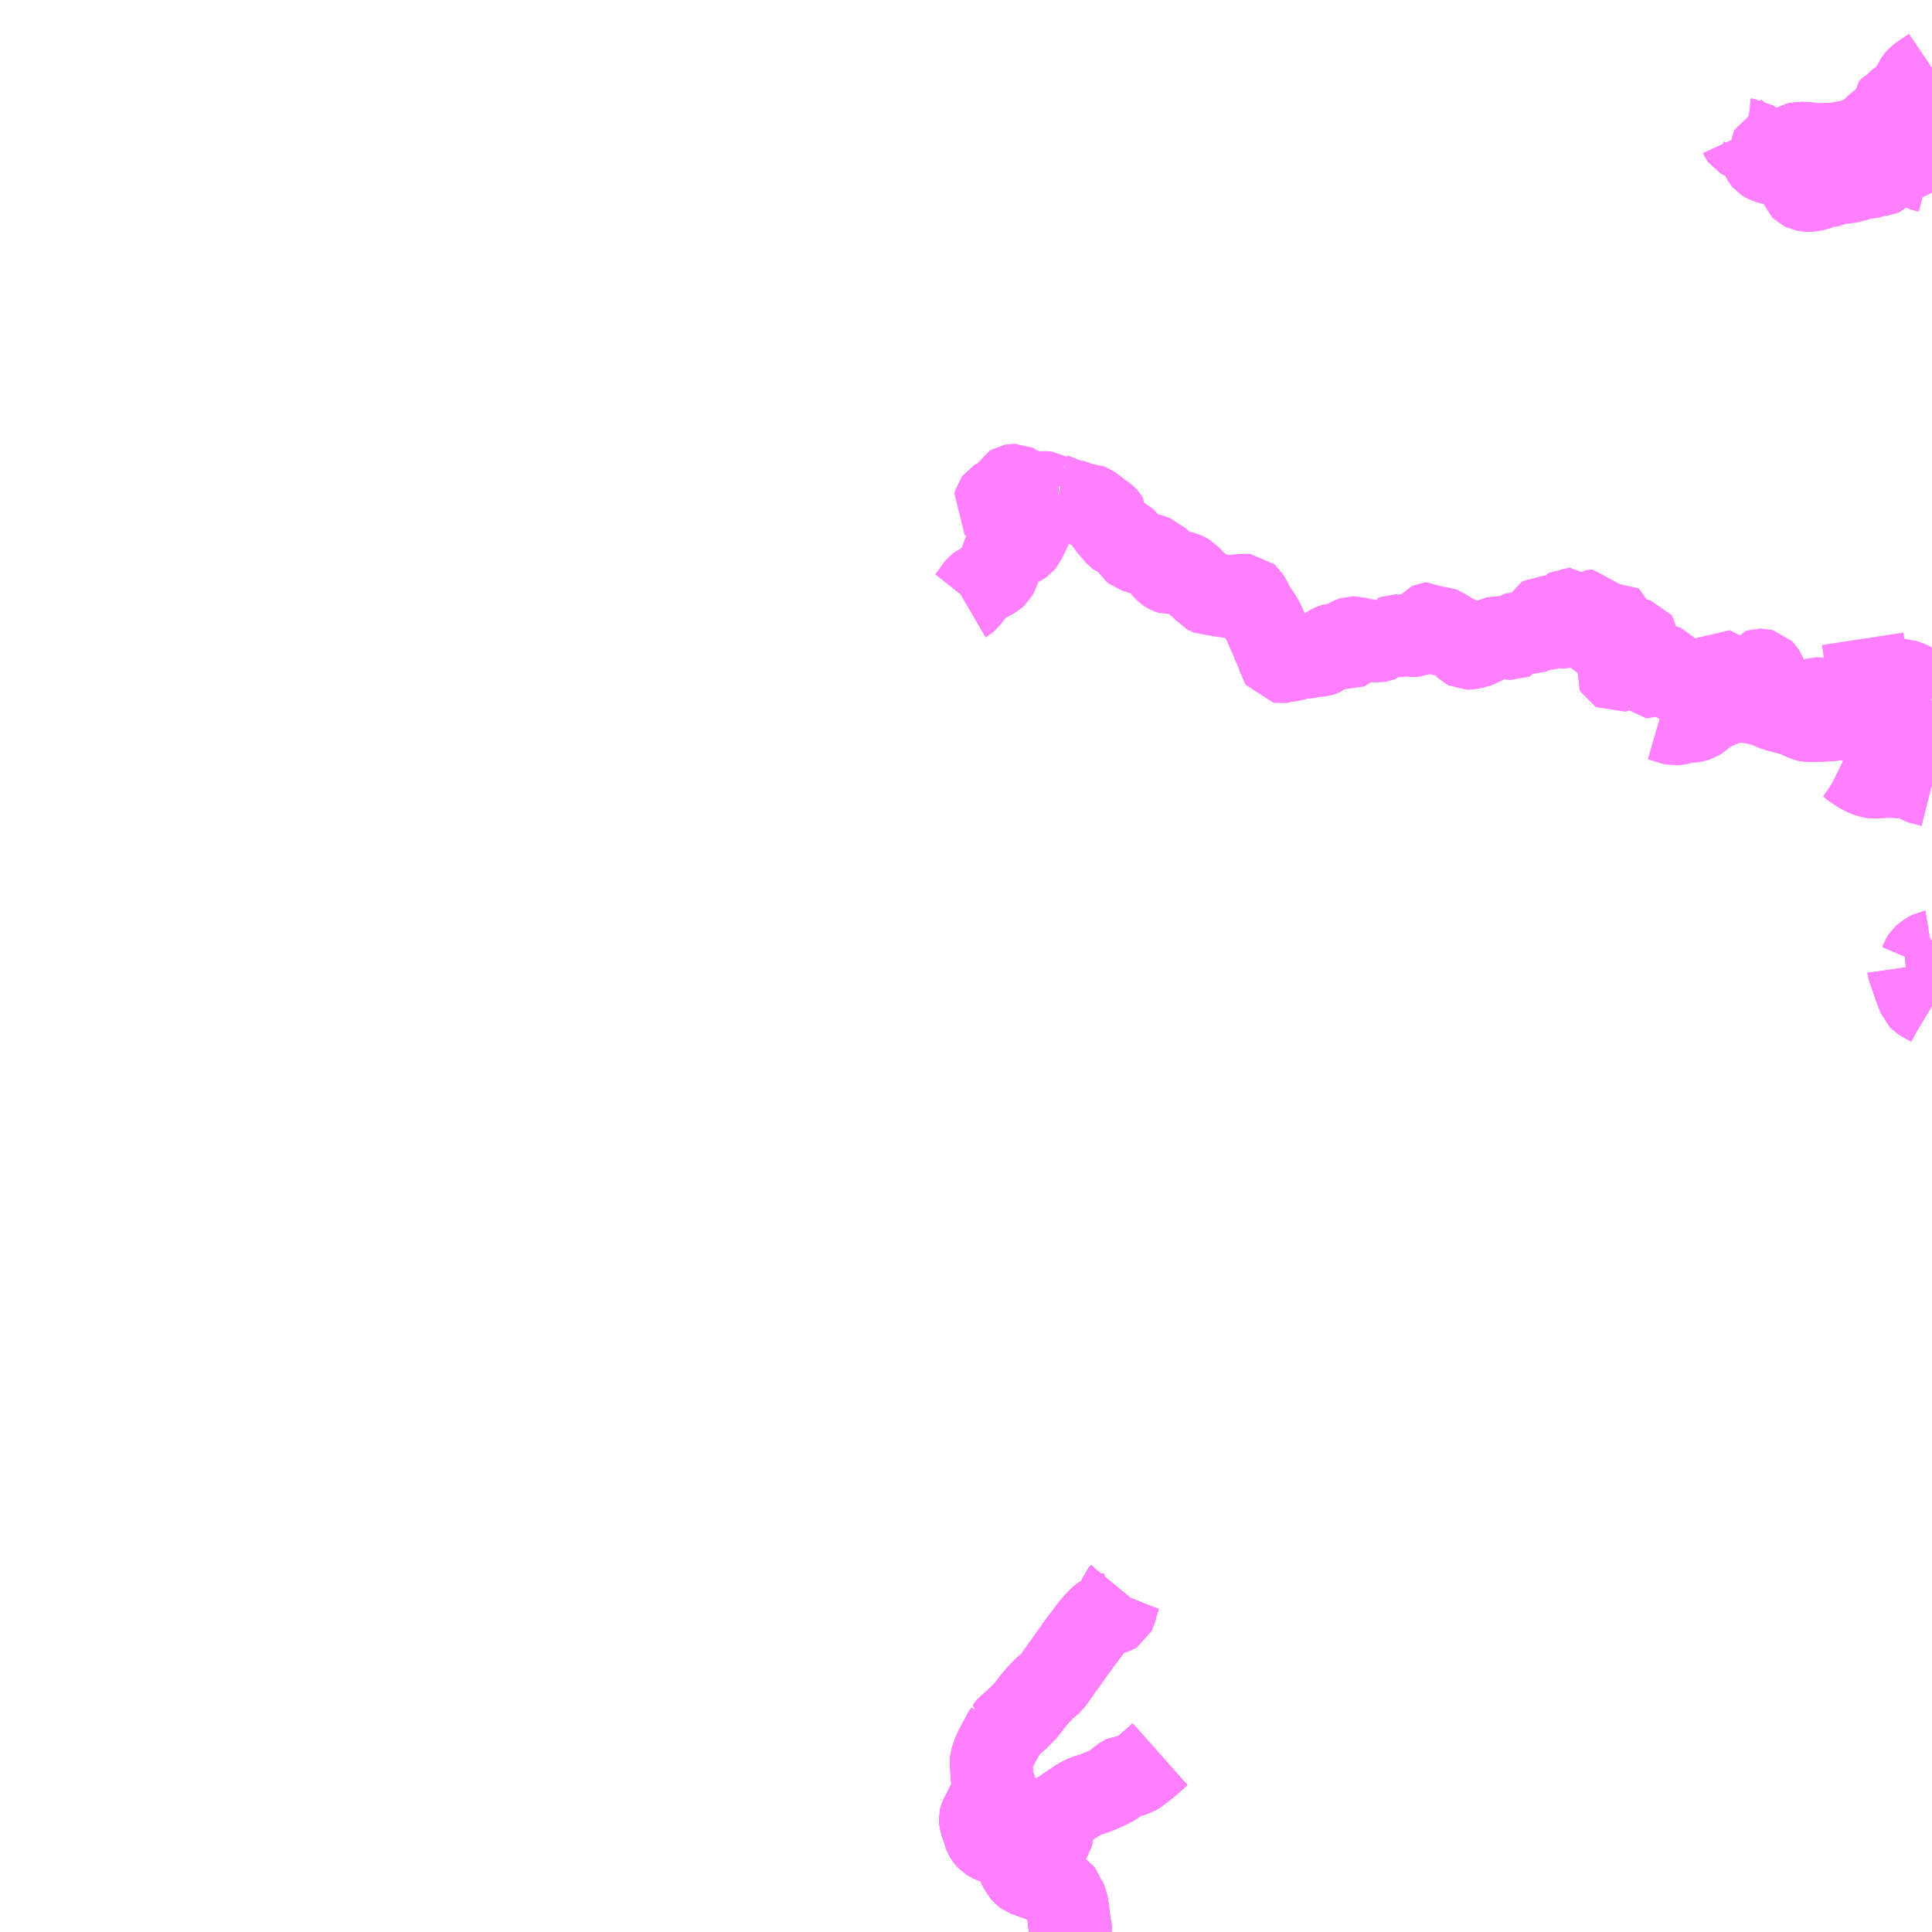 <?xml version="1.0" encoding="UTF-8"?>
<svg  xmlns="http://www.w3.org/2000/svg" xmlns:xlink="http://www.w3.org/1999/xlink" xmlns:go="http://purl.org/svgmap/profile" property="N07_001,N07_002,N07_003,N07_004,N07_005,N07_006,N07_007" viewBox="13798.828 -3691.406 17.578 17.578" go:dataArea="13798.828125 -3691.40625 17.578125 17.578125" >
<globalCoordinateSystem srsName="http://purl.org/crs/84" transform="matrix(100.0,0.0,0.0,-100.0,0.0,0.0)" />
<defs>
 <g id="p0" >
  <circle cx="0.0" cy="0.0" r="3" stroke="green" stroke-width="0.75" vector-effect="non-scaling-stroke" />
 </g>
</defs>
<g fill="none" fill-rule="evenodd" stroke="#FF00FF" stroke-width="0.75" opacity="0.5" vector-effect="non-scaling-stroke" stroke-linejoin="bevel" >
<path content="1,川中島バス（株）,バードライン戸隠線_71_01_on,7.5,7.5,7.5," xlink:title="1" d="M13808.57,-3673.828L13808.571,-3673.833L13808.565,-3673.87L13808.555,-3673.927L13808.551,-3673.972L13808.551,-3673.974L13808.543,-3674.026L13808.536,-3674.075L13808.531,-3674.105L13808.527,-3674.113L13808.519,-3674.12L13808.513,-3674.124L13808.503,-3674.127L13808.493,-3674.132L13808.483,-3674.137L13808.479,-3674.141L13808.479,-3674.146L13808.485,-3674.162L13808.491,-3674.174L13808.492,-3674.179L13808.491,-3674.182L13808.49,-3674.185L13808.487,-3674.189L13808.444,-3674.219L13808.388,-3674.256L13808.36,-3674.273L13808.285,-3674.301L13808.182,-3674.338L13808.174,-3674.341"/>
<path content="1,川中島バス（株）,バードライン戸隠線_71_01_on,7.5,7.5,7.5," xlink:title="1" d="M13808.174,-3674.341L13808.155,-3674.348L13808.144,-3674.356L13808.132,-3674.37L13808.109,-3674.407L13808.092,-3674.44L13808.084,-3674.465L13808.084,-3674.47L13808.072,-3674.522L13808.064,-3674.551L13808.057,-3674.567L13808.045,-3674.587L13808.022,-3674.612L13808.01,-3674.621L13807.996,-3674.628L13807.98,-3674.631L13807.935,-3674.634L13807.896,-3674.638L13807.879,-3674.642L13807.854,-3674.65L13807.838,-3674.658L13807.818,-3674.671L13807.805,-3674.685L13807.801,-3674.69L13807.795,-3674.7L13807.79,-3674.709L13807.786,-3674.72L13807.778,-3674.754L13807.774,-3674.766L13807.771,-3674.778L13807.758,-3674.807L13807.746,-3674.84L13807.745,-3674.854L13807.748,-3674.867L13807.754,-3674.88L13807.775,-3674.918L13807.805,-3674.98L13807.809,-3674.987L13807.814,-3674.993L13807.821,-3675L13807.828,-3675.006L13807.833,-3675.011L13807.845,-3675.026L13807.862,-3675.053L13807.877,-3675.077L13807.88,-3675.082L13807.887,-3675.098L13807.889,-3675.116L13807.887,-3675.125L13807.877,-3675.149L13807.861,-3675.181L13807.859,-3675.189L13807.854,-3675.245L13807.849,-3675.307L13807.846,-3675.38L13807.848,-3675.395L13807.854,-3675.415L13807.86,-3675.431L13807.871,-3675.462L13807.885,-3675.492L13807.895,-3675.511L13807.904,-3675.53L13807.926,-3675.569L13807.95,-3675.613L13807.963,-3675.638L13807.982,-3675.668L13807.98,-3675.668L13807.992,-3675.684L13808.001,-3675.694L13808.031,-3675.72L13808.096,-3675.778L13808.159,-3675.843L13808.177,-3675.865L13808.192,-3675.885L13808.227,-3675.93L13808.242,-3675.948L13808.253,-3675.961L13808.264,-3675.975L13808.273,-3675.985L13808.308,-3676.021L13808.321,-3676.034L13808.33,-3676.044L13808.376,-3676.083L13808.396,-3676.101L13808.422,-3676.135L13808.502,-3676.249L13808.51,-3676.258L13808.516,-3676.267L13808.524,-3676.278L13808.543,-3676.305L13808.568,-3676.341L13808.58,-3676.358L13808.611,-3676.402L13808.632,-3676.43L13808.67,-3676.483L13808.679,-3676.494L13808.695,-3676.515L13808.719,-3676.547L13808.727,-3676.557L13808.734,-3676.567L13808.751,-3676.589L13808.778,-3676.622L13808.809,-3676.656L13808.837,-3676.684L13808.851,-3676.696L13808.862,-3676.704L13808.879,-3676.711L13808.934,-3676.721L13808.956,-3676.726L13808.967,-3676.733L13808.973,-3676.745L13808.981,-3676.772L13808.988,-3676.8L13808.992,-3676.814L13809.011,-3676.874L13809.023,-3676.904L13809.042,-3676.927"/>
<path content="1,川中島バス（株）,バードライン戸隠線_71_01_on,7.5,7.5,7.5," xlink:title="1" d="M13809.382,-3675.445L13809.292,-3675.365L13809.273,-3675.349L13809.266,-3675.343L13809.22,-3675.307L13809.186,-3675.281L13809.176,-3675.274L13809.151,-3675.259L13809.131,-3675.253L13809.101,-3675.247L13809.06,-3675.244L13809.047,-3675.238L13809.032,-3675.228L13809.004,-3675.206L13808.983,-3675.186L13808.966,-3675.172L13808.952,-3675.164L13808.9,-3675.138L13808.87,-3675.124L13808.796,-3675.094L13808.766,-3675.082L13808.745,-3675.077L13808.733,-3675.073L13808.705,-3675.065L13808.693,-3675.059L13808.664,-3675.045L13808.632,-3675.026L13808.594,-3675L13808.553,-3674.973L13808.548,-3674.97L13808.522,-3674.951L13808.487,-3674.928L13808.456,-3674.909L13808.435,-3674.895L13808.421,-3674.885L13808.41,-3674.878L13808.4,-3674.867L13808.397,-3674.857L13808.397,-3674.846L13808.399,-3674.829L13808.404,-3674.8L13808.407,-3674.777L13808.407,-3674.753L13808.405,-3674.733L13808.397,-3674.707L13808.39,-3674.695L13808.379,-3674.676L13808.374,-3674.669L13808.36,-3674.655L13808.353,-3674.651L13808.323,-3674.64L13808.299,-3674.635L13808.253,-3674.623L13808.218,-3674.608L13808.196,-3674.596L13808.196,-3674.587L13808.198,-3674.579L13808.204,-3674.566L13808.217,-3674.528L13808.217,-3674.521L13808.216,-3674.513L13808.214,-3674.509L13808.211,-3674.503L13808.208,-3674.488L13808.2,-3674.445L13808.195,-3674.421L13808.186,-3674.392L13808.174,-3674.341"/>
<path content="1,川中島バス（株）,バードライン戸隠線_71_02_on,7.5,7.5,7.5," xlink:title="1" d="M13808.57,-3673.828L13808.571,-3673.833L13808.565,-3673.87L13808.555,-3673.927L13808.551,-3673.972L13808.551,-3673.974L13808.543,-3674.026L13808.536,-3674.075L13808.531,-3674.105L13808.527,-3674.113L13808.519,-3674.12L13808.513,-3674.124L13808.503,-3674.127L13808.493,-3674.132L13808.483,-3674.137L13808.479,-3674.141L13808.479,-3674.146L13808.485,-3674.162L13808.491,-3674.174L13808.492,-3674.179L13808.491,-3674.182L13808.49,-3674.185L13808.487,-3674.189L13808.444,-3674.219L13808.388,-3674.256L13808.36,-3674.273L13808.285,-3674.301L13808.182,-3674.338L13808.174,-3674.341"/>
<path content="1,川中島バス（株）,バードライン戸隠線_71_02_on,7.5,7.5,7.5," xlink:title="1" d="M13808.174,-3674.341L13808.155,-3674.348L13808.144,-3674.356L13808.132,-3674.37L13808.109,-3674.407L13808.092,-3674.44L13808.084,-3674.465L13808.084,-3674.47L13808.072,-3674.522L13808.064,-3674.551L13808.057,-3674.567L13808.045,-3674.587L13808.022,-3674.612L13808.01,-3674.621L13807.996,-3674.628L13807.98,-3674.631L13807.935,-3674.634L13807.896,-3674.638L13807.879,-3674.642L13807.854,-3674.65L13807.838,-3674.658L13807.818,-3674.671L13807.805,-3674.685L13807.801,-3674.69L13807.795,-3674.7L13807.79,-3674.709L13807.786,-3674.72L13807.778,-3674.754L13807.774,-3674.766L13807.771,-3674.778L13807.758,-3674.807L13807.746,-3674.84L13807.745,-3674.854L13807.748,-3674.867L13807.754,-3674.88L13807.775,-3674.918L13807.805,-3674.98L13807.809,-3674.987L13807.814,-3674.993L13807.821,-3675L13807.828,-3675.006L13807.833,-3675.011L13807.845,-3675.026L13807.862,-3675.053L13807.877,-3675.077L13807.88,-3675.082L13807.887,-3675.098L13807.889,-3675.116L13807.887,-3675.125L13807.877,-3675.149L13807.861,-3675.181L13807.859,-3675.189L13807.854,-3675.245L13807.849,-3675.307L13807.846,-3675.38L13807.848,-3675.395L13807.854,-3675.415L13807.86,-3675.431L13807.871,-3675.462L13807.885,-3675.492L13807.895,-3675.511L13807.904,-3675.53L13807.926,-3675.569L13807.95,-3675.613L13807.963,-3675.638L13807.982,-3675.668L13807.98,-3675.668L13807.992,-3675.684L13808.001,-3675.694L13808.031,-3675.72L13808.096,-3675.778L13808.159,-3675.843L13808.177,-3675.865L13808.192,-3675.885L13808.227,-3675.93L13808.242,-3675.948L13808.253,-3675.961L13808.264,-3675.975L13808.273,-3675.985L13808.308,-3676.021L13808.321,-3676.034L13808.33,-3676.044L13808.376,-3676.083L13808.396,-3676.101L13808.422,-3676.135L13808.502,-3676.249L13808.51,-3676.258L13808.516,-3676.267L13808.524,-3676.278L13808.543,-3676.305L13808.568,-3676.341L13808.58,-3676.358L13808.611,-3676.402L13808.632,-3676.43L13808.67,-3676.483L13808.679,-3676.494L13808.695,-3676.515L13808.719,-3676.547L13808.727,-3676.557L13808.734,-3676.567L13808.751,-3676.589L13808.778,-3676.622L13808.809,-3676.656L13808.837,-3676.684L13808.851,-3676.696L13808.862,-3676.704L13808.879,-3676.711L13808.934,-3676.721L13808.956,-3676.726L13808.967,-3676.733L13808.973,-3676.745L13808.981,-3676.772L13808.988,-3676.8L13808.992,-3676.814L13809.011,-3676.874L13809.023,-3676.904L13809.042,-3676.927"/>
<path content="1,川中島バス（株）,バードライン戸隠線_71_02_on,7.5,7.5,7.5," xlink:title="1" d="M13809.382,-3675.445L13809.292,-3675.365L13809.273,-3675.349L13809.266,-3675.343L13809.22,-3675.307L13809.186,-3675.281L13809.176,-3675.274L13809.151,-3675.259L13809.131,-3675.253L13809.101,-3675.247L13809.06,-3675.244L13809.047,-3675.238L13809.032,-3675.228L13809.004,-3675.206L13808.983,-3675.186L13808.966,-3675.172L13808.952,-3675.164L13808.9,-3675.138L13808.87,-3675.124L13808.796,-3675.094L13808.766,-3675.082L13808.745,-3675.077L13808.733,-3675.073L13808.705,-3675.065L13808.693,-3675.059L13808.664,-3675.045L13808.632,-3675.026L13808.594,-3675L13808.553,-3674.973L13808.548,-3674.97L13808.522,-3674.951L13808.487,-3674.928L13808.456,-3674.909L13808.435,-3674.895L13808.421,-3674.885L13808.41,-3674.878L13808.4,-3674.867L13808.397,-3674.857L13808.397,-3674.846L13808.399,-3674.829L13808.404,-3674.8L13808.407,-3674.777L13808.407,-3674.753L13808.405,-3674.733L13808.397,-3674.707L13808.39,-3674.695L13808.379,-3674.676L13808.374,-3674.669L13808.36,-3674.655L13808.353,-3674.651L13808.323,-3674.64L13808.299,-3674.635L13808.253,-3674.623L13808.218,-3674.608L13808.196,-3674.596L13808.196,-3674.587L13808.198,-3674.579L13808.204,-3674.566L13808.217,-3674.528L13808.217,-3674.521L13808.216,-3674.513L13808.214,-3674.509L13808.211,-3674.503L13808.208,-3674.488L13808.2,-3674.445L13808.195,-3674.421L13808.186,-3674.392L13808.174,-3674.341"/>
<path content="1,川中島バス（株）,ループ橋経由戸隠線_70急行_01_on,4.5,4.5,4.5," xlink:title="1" d="M13808.57,-3673.828L13808.571,-3673.833L13808.565,-3673.87L13808.555,-3673.927L13808.551,-3673.972L13808.551,-3673.974L13808.543,-3674.026L13808.536,-3674.075L13808.531,-3674.105L13808.527,-3674.113L13808.519,-3674.12L13808.513,-3674.124L13808.503,-3674.127L13808.493,-3674.132L13808.483,-3674.137L13808.479,-3674.141L13808.479,-3674.146L13808.485,-3674.162L13808.491,-3674.174L13808.492,-3674.179L13808.491,-3674.182L13808.49,-3674.185L13808.487,-3674.189L13808.444,-3674.219L13808.388,-3674.256L13808.36,-3674.273L13808.285,-3674.301L13808.182,-3674.338L13808.174,-3674.341"/>
<path content="1,川中島バス（株）,ループ橋経由戸隠線_70急行_01_on,4.5,4.5,4.5," xlink:title="1" d="M13808.174,-3674.341L13808.155,-3674.348L13808.144,-3674.356L13808.132,-3674.37L13808.109,-3674.407L13808.092,-3674.44L13808.084,-3674.465L13808.084,-3674.47L13808.072,-3674.522L13808.064,-3674.551L13808.057,-3674.567L13808.045,-3674.587L13808.022,-3674.612L13808.01,-3674.621L13807.996,-3674.628L13807.98,-3674.631L13807.935,-3674.634L13807.896,-3674.638L13807.879,-3674.642L13807.854,-3674.65L13807.838,-3674.658L13807.818,-3674.671L13807.805,-3674.685L13807.801,-3674.69L13807.795,-3674.7L13807.79,-3674.709L13807.786,-3674.72L13807.778,-3674.754L13807.774,-3674.766L13807.771,-3674.778L13807.758,-3674.807L13807.746,-3674.84L13807.745,-3674.854L13807.748,-3674.867L13807.754,-3674.88L13807.775,-3674.918L13807.805,-3674.98L13807.809,-3674.987L13807.814,-3674.993L13807.821,-3675L13807.828,-3675.006L13807.833,-3675.011L13807.845,-3675.026L13807.862,-3675.053L13807.877,-3675.077L13807.88,-3675.082L13807.887,-3675.098L13807.889,-3675.116L13807.887,-3675.125L13807.877,-3675.149L13807.861,-3675.181L13807.859,-3675.189L13807.854,-3675.245L13807.849,-3675.307L13807.846,-3675.38L13807.848,-3675.395L13807.854,-3675.415L13807.86,-3675.431L13807.871,-3675.462L13807.885,-3675.492L13807.895,-3675.511L13807.904,-3675.53L13807.926,-3675.569L13807.95,-3675.613L13807.963,-3675.638L13807.982,-3675.668L13807.98,-3675.668L13807.992,-3675.684L13808.001,-3675.694L13808.031,-3675.72L13808.096,-3675.778L13808.159,-3675.843L13808.177,-3675.865L13808.192,-3675.885L13808.227,-3675.93L13808.242,-3675.948L13808.253,-3675.961L13808.264,-3675.975L13808.273,-3675.985L13808.308,-3676.021L13808.321,-3676.034L13808.33,-3676.044L13808.376,-3676.083L13808.396,-3676.101L13808.422,-3676.135L13808.502,-3676.249L13808.51,-3676.258L13808.516,-3676.267L13808.524,-3676.278L13808.543,-3676.305L13808.568,-3676.341L13808.58,-3676.358L13808.611,-3676.402L13808.632,-3676.43L13808.67,-3676.483L13808.679,-3676.494L13808.695,-3676.515L13808.719,-3676.547L13808.727,-3676.557L13808.734,-3676.567L13808.751,-3676.589L13808.778,-3676.622L13808.809,-3676.656L13808.837,-3676.684L13808.851,-3676.696L13808.862,-3676.704L13808.879,-3676.711L13808.934,-3676.721L13808.956,-3676.726L13808.967,-3676.733L13808.973,-3676.745L13808.981,-3676.772L13808.988,-3676.8L13808.992,-3676.814L13809.011,-3676.874L13809.023,-3676.904L13809.042,-3676.927"/>
<path content="1,川中島バス（株）,ループ橋経由戸隠線_70急行_01_on,4.5,4.5,4.5," xlink:title="1" d="M13809.382,-3675.445L13809.292,-3675.365L13809.273,-3675.349L13809.266,-3675.343L13809.22,-3675.307L13809.186,-3675.281L13809.176,-3675.274L13809.151,-3675.259L13809.131,-3675.253L13809.101,-3675.247L13809.06,-3675.244L13809.047,-3675.238L13809.032,-3675.228L13809.004,-3675.206L13808.983,-3675.186L13808.966,-3675.172L13808.952,-3675.164L13808.9,-3675.138L13808.87,-3675.124L13808.796,-3675.094L13808.766,-3675.082L13808.745,-3675.077L13808.733,-3675.073L13808.705,-3675.065L13808.693,-3675.059L13808.664,-3675.045L13808.632,-3675.026L13808.594,-3675L13808.553,-3674.973L13808.548,-3674.97L13808.522,-3674.951L13808.487,-3674.928L13808.456,-3674.909L13808.435,-3674.895L13808.421,-3674.885L13808.41,-3674.878L13808.4,-3674.867L13808.397,-3674.857L13808.397,-3674.846L13808.399,-3674.829L13808.404,-3674.8L13808.407,-3674.777L13808.407,-3674.753L13808.405,-3674.733L13808.397,-3674.707L13808.39,-3674.695L13808.379,-3674.676L13808.374,-3674.669L13808.36,-3674.655L13808.353,-3674.651L13808.323,-3674.64L13808.299,-3674.635L13808.253,-3674.623L13808.218,-3674.608L13808.196,-3674.596L13808.196,-3674.587L13808.198,-3674.579L13808.204,-3674.566L13808.217,-3674.528L13808.217,-3674.521L13808.216,-3674.513L13808.214,-3674.509L13808.211,-3674.503L13808.208,-3674.488L13808.2,-3674.445L13808.195,-3674.421L13808.186,-3674.392L13808.174,-3674.341"/>
<path content="1,川中島バス（株）,ループ橋経由戸隠線_70急行_02_on,4.5,4.5,4.5," xlink:title="1" d="M13808.57,-3673.828L13808.571,-3673.833L13808.565,-3673.87L13808.555,-3673.927L13808.551,-3673.972L13808.551,-3673.974L13808.543,-3674.026L13808.536,-3674.075L13808.531,-3674.105L13808.527,-3674.113L13808.519,-3674.12L13808.513,-3674.124L13808.503,-3674.127L13808.493,-3674.132L13808.483,-3674.137L13808.479,-3674.141L13808.479,-3674.146L13808.485,-3674.162L13808.491,-3674.174L13808.492,-3674.179L13808.491,-3674.182L13808.49,-3674.185L13808.487,-3674.189L13808.444,-3674.219L13808.388,-3674.256L13808.36,-3674.273L13808.285,-3674.301L13808.182,-3674.338L13808.174,-3674.341"/>
<path content="1,川中島バス（株）,ループ橋経由戸隠線_70急行_02_on,4.5,4.5,4.5," xlink:title="1" d="M13808.174,-3674.341L13808.155,-3674.348L13808.144,-3674.356L13808.132,-3674.37L13808.109,-3674.407L13808.092,-3674.44L13808.084,-3674.465L13808.084,-3674.47L13808.072,-3674.522L13808.064,-3674.551L13808.057,-3674.567L13808.045,-3674.587L13808.022,-3674.612L13808.01,-3674.621L13807.996,-3674.628L13807.98,-3674.631L13807.935,-3674.634L13807.896,-3674.638L13807.879,-3674.642L13807.854,-3674.65L13807.838,-3674.658L13807.818,-3674.671L13807.805,-3674.685L13807.801,-3674.69L13807.795,-3674.7L13807.79,-3674.709L13807.786,-3674.72L13807.778,-3674.754L13807.774,-3674.766L13807.771,-3674.778L13807.758,-3674.807L13807.746,-3674.84L13807.745,-3674.854L13807.748,-3674.867L13807.754,-3674.88L13807.775,-3674.918L13807.805,-3674.98L13807.809,-3674.987L13807.814,-3674.993L13807.821,-3675L13807.828,-3675.006L13807.833,-3675.011L13807.845,-3675.026L13807.862,-3675.053L13807.877,-3675.077L13807.88,-3675.082L13807.887,-3675.098L13807.889,-3675.116L13807.887,-3675.125L13807.877,-3675.149L13807.861,-3675.181L13807.859,-3675.189L13807.854,-3675.245L13807.849,-3675.307L13807.846,-3675.38L13807.848,-3675.395L13807.854,-3675.415L13807.86,-3675.431L13807.871,-3675.462L13807.885,-3675.492L13807.895,-3675.511L13807.904,-3675.53L13807.926,-3675.569L13807.95,-3675.613L13807.963,-3675.638L13807.982,-3675.668L13807.98,-3675.668L13807.992,-3675.684L13808.001,-3675.694L13808.031,-3675.72L13808.096,-3675.778L13808.159,-3675.843L13808.177,-3675.865L13808.192,-3675.885L13808.227,-3675.93L13808.242,-3675.948L13808.253,-3675.961L13808.264,-3675.975L13808.273,-3675.985L13808.308,-3676.021L13808.321,-3676.034L13808.33,-3676.044L13808.376,-3676.083L13808.396,-3676.101L13808.422,-3676.135L13808.502,-3676.249L13808.51,-3676.258L13808.516,-3676.267L13808.524,-3676.278L13808.543,-3676.305L13808.568,-3676.341L13808.58,-3676.358L13808.611,-3676.402L13808.632,-3676.43L13808.67,-3676.483L13808.679,-3676.494L13808.695,-3676.515L13808.719,-3676.547L13808.727,-3676.557L13808.734,-3676.567L13808.751,-3676.589L13808.778,-3676.622L13808.809,-3676.656L13808.837,-3676.684L13808.851,-3676.696L13808.862,-3676.704L13808.879,-3676.711L13808.934,-3676.721L13808.956,-3676.726L13808.967,-3676.733L13808.973,-3676.745L13808.981,-3676.772L13808.988,-3676.8L13808.992,-3676.814L13809.011,-3676.874L13809.023,-3676.904L13809.042,-3676.927"/>
<path content="1,川中島バス（株）,ループ橋経由戸隠線_70急行_02_on,4.5,4.5,4.5," xlink:title="1" d="M13809.382,-3675.445L13809.292,-3675.365L13809.273,-3675.349L13809.266,-3675.343L13809.22,-3675.307L13809.186,-3675.281L13809.176,-3675.274L13809.151,-3675.259L13809.131,-3675.253L13809.101,-3675.247L13809.06,-3675.244L13809.047,-3675.238L13809.032,-3675.228L13809.004,-3675.206L13808.983,-3675.186L13808.966,-3675.172L13808.952,-3675.164L13808.9,-3675.138L13808.87,-3675.124L13808.796,-3675.094L13808.766,-3675.082L13808.745,-3675.077L13808.733,-3675.073L13808.705,-3675.065L13808.693,-3675.059L13808.664,-3675.045L13808.632,-3675.026L13808.594,-3675L13808.553,-3674.973L13808.548,-3674.97L13808.522,-3674.951L13808.487,-3674.928L13808.456,-3674.909L13808.435,-3674.895L13808.421,-3674.885L13808.41,-3674.878L13808.4,-3674.867L13808.397,-3674.857L13808.397,-3674.846L13808.399,-3674.829L13808.404,-3674.8L13808.407,-3674.777L13808.407,-3674.753L13808.405,-3674.733L13808.397,-3674.707L13808.39,-3674.695L13808.379,-3674.676L13808.374,-3674.669L13808.36,-3674.655L13808.353,-3674.651L13808.323,-3674.64L13808.299,-3674.635L13808.253,-3674.623L13808.218,-3674.608L13808.196,-3674.596L13808.196,-3674.587L13808.198,-3674.579L13808.204,-3674.566L13808.217,-3674.528L13808.217,-3674.521L13808.216,-3674.513L13808.214,-3674.509L13808.211,-3674.503L13808.208,-3674.488L13808.2,-3674.445L13808.195,-3674.421L13808.186,-3674.392L13808.174,-3674.341"/>
<path content="1,川中島バス（株）,妙高高原駅～杉野沢,9.0,8.5,8.5," xlink:title="1" d="M13816.406,-3685.007L13816.401,-3685.006L13816.388,-3684.997L13816.376,-3684.989L13816.339,-3684.961L13816.329,-3684.953L13816.308,-3684.94L13816.294,-3684.935L13816.278,-3684.932L13816.268,-3684.931L13816.247,-3684.924L13816.238,-3684.918L13816.229,-3684.908L13816.217,-3684.89L13816.208,-3684.88L13816.203,-3684.878L13816.196,-3684.876L13816.163,-3684.873L13816.147,-3684.871L13816.132,-3684.872L13816.096,-3684.869L13816.079,-3684.868L13816.056,-3684.867L13816.044,-3684.867L13816.031,-3684.867L13815.968,-3684.865L13815.961,-3684.864L13815.944,-3684.862L13815.922,-3684.858L13815.875,-3684.85L13815.845,-3684.845L13815.81,-3684.84L13815.784,-3684.838L13815.749,-3684.838L13815.726,-3684.841L13815.696,-3684.846L13815.673,-3684.856L13815.647,-3684.869L13815.632,-3684.881L13815.593,-3684.914L13815.576,-3684.931L13815.543,-3684.959L13815.516,-3684.976L13815.497,-3684.985L13815.46,-3684.995L13815.447,-3684.999L13815.434,-3685.006L13815.432,-3685.008"/>
<path content="1,川中島バス（株）,特急長野妙高高原線,0.3,0.3,0.3," xlink:title="1" d="M13816.406,-3685.007L13816.401,-3685.006L13816.388,-3684.997L13816.376,-3684.989L13816.339,-3684.961L13816.329,-3684.953L13816.308,-3684.94L13816.294,-3684.935L13816.278,-3684.932L13816.268,-3684.931L13816.247,-3684.924L13816.238,-3684.918L13816.229,-3684.908L13816.217,-3684.89L13816.208,-3684.88L13816.203,-3684.878L13816.196,-3684.876L13816.163,-3684.873L13816.147,-3684.871L13816.132,-3684.872"/>
<path content="1,川中島バス（株）,特急長野妙高高原線,0.3,0.3,0.3," xlink:title="1" d="M13815.775,-3685.594L13815.792,-3685.483L13815.813,-3685.391L13815.822,-3685.365L13815.831,-3685.341L13815.843,-3685.318L13815.871,-3685.278L13815.889,-3685.263L13815.941,-3685.233L13815.971,-3685.219L13815.987,-3685.215L13816.002,-3685.213L13816.037,-3685.214L13816.07,-3685.216L13816.113,-3685.22L13816.147,-3685.217L13816.193,-3685.203L13816.244,-3685.178L13816.28,-3685.154L13816.285,-3685.149L13816.362,-3685.086L13816.38,-3685.07L13816.402,-3685.058L13816.406,-3685.057"/>
<path content="1,川中島バス（株）,県道戸隠線_73_01_on,10.0,6.0,6.0," xlink:title="1" d="M13808.57,-3673.828L13808.571,-3673.833L13808.565,-3673.87L13808.555,-3673.927L13808.551,-3673.972L13808.551,-3673.974L13808.543,-3674.026L13808.536,-3674.075L13808.531,-3674.105L13808.527,-3674.113L13808.519,-3674.12L13808.513,-3674.124L13808.503,-3674.127L13808.493,-3674.132L13808.483,-3674.137"/>
<path content="1,川中島バス（株）,県道戸隠線_73_02_on,10.0,6.0,6.0," xlink:title="1" d="M13808.57,-3673.828L13808.571,-3673.833L13808.565,-3673.87L13808.555,-3673.927L13808.551,-3673.972L13808.551,-3673.974L13808.543,-3674.026L13808.536,-3674.075L13808.531,-3674.105L13808.527,-3674.113L13808.519,-3674.12L13808.513,-3674.124L13808.503,-3674.127L13808.493,-3674.132L13808.483,-3674.137"/>
<path content="1,長電バス（株）,野尻湖～貫ノ木～黒姫高原,5.0,5.0,5.0," xlink:title="1" d="M13816.406,-3682.254L13816.396,-3682.26L13816.385,-3682.266L13816.329,-3682.296L13816.299,-3682.315L13816.289,-3682.325L13816.256,-3682.413L13816.221,-3682.513L13816.214,-3682.533L13816.21,-3682.546L13816.208,-3682.547L13816.192,-3682.596L13816.191,-3682.6L13816.19,-3682.607"/>
<path content="1,長電バス（株）,野尻湖～貫ノ木～黒姫高原,5.0,5.0,5.0," xlink:title="1" d="M13816.168,-3682.606L13816.18,-3682.607L13816.19,-3682.607"/>
<path content="1,長電バス（株）,野尻湖～貫ノ木～黒姫高原,5.0,5.0,5.0," xlink:title="1" d="M13816.19,-3682.607L13816.21,-3682.608L13816.246,-3682.615L13816.267,-3682.62L13816.287,-3682.631L13816.3,-3682.644L13816.308,-3682.663L13816.316,-3682.685L13816.324,-3682.697L13816.35,-3682.719L13816.378,-3682.737L13816.4,-3682.749L13816.406,-3682.75"/>
<path content="1,長電バス（株）,黒姫駅～貫ノ木～黒姫高原_01_on,10.0,10.0,10.0," xlink:title="1" d="M13816.406,-3682.75L13816.4,-3682.749L13816.378,-3682.737L13816.35,-3682.719L13816.324,-3682.697L13816.316,-3682.685L13816.308,-3682.663L13816.3,-3682.644L13816.287,-3682.631L13816.267,-3682.62L13816.246,-3682.615L13816.21,-3682.608L13816.19,-3682.607"/>
<path content="1,長電バス（株）,黒姫駅～貫ノ木～黒姫高原_01_on,10.0,10.0,10.0," xlink:title="1" d="M13816.168,-3682.606L13816.18,-3682.607L13816.19,-3682.607"/>
<path content="1,長電バス（株）,黒姫駅～貫ノ木～黒姫高原_01_on,10.0,10.0,10.0," xlink:title="1" d="M13816.19,-3682.607L13816.191,-3682.6L13816.192,-3682.596L13816.208,-3682.547L13816.21,-3682.546L13816.214,-3682.533L13816.221,-3682.513L13816.256,-3682.413L13816.289,-3682.325L13816.299,-3682.315L13816.329,-3682.296L13816.385,-3682.266L13816.396,-3682.26L13816.406,-3682.254"/>
<path content="1,長電バス（株）,黒姫駅～貫ノ木～黒姫高原_02_on,10.0,10.0,10.0," xlink:title="1" d="M13816.406,-3682.75L13816.4,-3682.749L13816.378,-3682.737L13816.35,-3682.719L13816.324,-3682.697L13816.316,-3682.685L13816.308,-3682.663L13816.3,-3682.644L13816.287,-3682.631L13816.267,-3682.62L13816.246,-3682.615L13816.21,-3682.608L13816.19,-3682.607"/>
<path content="1,長電バス（株）,黒姫駅～貫ノ木～黒姫高原_02_on,10.0,10.0,10.0," xlink:title="1" d="M13816.168,-3682.606L13816.18,-3682.607L13816.19,-3682.607"/>
<path content="1,長電バス（株）,黒姫駅～貫ノ木～黒姫高原_02_on,10.0,10.0,10.0," xlink:title="1" d="M13816.19,-3682.607L13816.191,-3682.6L13816.192,-3682.596L13816.208,-3682.547L13816.21,-3682.546L13816.214,-3682.533L13816.221,-3682.513L13816.256,-3682.413L13816.289,-3682.325L13816.299,-3682.315L13816.329,-3682.296L13816.385,-3682.266L13816.396,-3682.26L13816.406,-3682.254"/>
<path content="1,頸南バス（株）,ぶらっと妙高号,1.8,1.8,1.8," xlink:title="1" d="M13816.406,-3685.007L13816.401,-3685.006L13816.388,-3684.997L13816.376,-3684.989L13816.339,-3684.961L13816.329,-3684.953L13816.308,-3684.94L13816.294,-3684.935L13816.278,-3684.932L13816.268,-3684.931L13816.247,-3684.924L13816.238,-3684.918L13816.229,-3684.908L13816.217,-3684.89L13816.208,-3684.88L13816.203,-3684.878L13816.196,-3684.876L13816.163,-3684.873L13816.147,-3684.871L13816.132,-3684.872L13816.096,-3684.869L13816.079,-3684.868L13816.056,-3684.867L13816.044,-3684.867L13816.031,-3684.867L13815.968,-3684.865L13815.961,-3684.864L13815.944,-3684.862L13815.922,-3684.858L13815.875,-3684.85L13815.845,-3684.845L13815.81,-3684.84L13815.784,-3684.838L13815.749,-3684.838L13815.726,-3684.841L13815.696,-3684.846L13815.673,-3684.856L13815.647,-3684.869L13815.602,-3684.876L13815.592,-3684.878L13815.575,-3684.878L13815.566,-3684.876L13815.553,-3684.872L13815.526,-3684.86L13815.509,-3684.856L13815.493,-3684.855L13815.46,-3684.854L13815.412,-3684.85L13815.322,-3684.847L13815.282,-3684.848L13815.273,-3684.849L13815.253,-3684.854L13815.235,-3684.862L13815.194,-3684.881L13815.177,-3684.89L13815.163,-3684.896L13815.149,-3684.903L13815.135,-3684.907L13815.123,-3684.909L13815.084,-3684.918L13815.029,-3684.932L13814.995,-3684.942L13814.962,-3684.953L13814.893,-3684.983L13814.866,-3684.992L13814.818,-3685.003L13814.81,-3685.006L13814.757,-3685.015L13814.74,-3685.017L13814.694,-3685.023L13814.604,-3685.023L13814.574,-3685.019L13814.56,-3685.016L13814.514,-3684.995L13814.456,-3684.97L13814.389,-3684.94L13814.373,-3684.93L13814.317,-3684.887L13814.293,-3684.867L13814.272,-3684.854L13814.249,-3684.846L13814.231,-3684.843L13814.185,-3684.84L13814.165,-3684.837L13814.135,-3684.83L13814.104,-3684.822L13814.088,-3684.819L13814.06,-3684.817L13814.047,-3684.82L13814.038,-3684.823L13813.963,-3684.847L13813.925,-3684.858"/>
<path content="1,頸南バス（株）,ぶらっと妙高号,1.8,1.8,1.8," xlink:title="1" d="M13814.869,-3690.011L13814.861,-3689.984L13814.861,-3689.97L13814.863,-3689.964L13814.868,-3689.956L13814.878,-3689.944L13814.887,-3689.938L13814.901,-3689.93L13814.933,-3689.921L13815.012,-3689.905L13815.028,-3689.898L13815.037,-3689.893L13815.073,-3689.871L13815.094,-3689.859L13815.105,-3689.853L13815.149,-3689.838L13815.182,-3689.827L13815.199,-3689.82L13815.202,-3689.817L13815.209,-3689.808L13815.211,-3689.799L13815.212,-3689.784L13815.213,-3689.739L13815.213,-3689.734L13815.217,-3689.696L13815.219,-3689.691L13815.226,-3689.684L13815.24,-3689.677L13815.261,-3689.673L13815.276,-3689.671L13815.292,-3689.671L13815.317,-3689.674L13815.342,-3689.679L13815.374,-3689.69L13815.391,-3689.696L13815.418,-3689.709L13815.431,-3689.712L13815.471,-3689.713L13815.48,-3689.715L13815.499,-3689.724L13815.514,-3689.732L13815.538,-3689.741L13815.554,-3689.746L13815.569,-3689.747L13815.59,-3689.746L13815.63,-3689.746L13815.652,-3689.75L13815.689,-3689.759L13815.69,-3689.759L13815.719,-3689.768L13815.765,-3689.784L13815.778,-3689.787L13815.821,-3689.787L13815.833,-3689.79L13815.873,-3689.805L13815.912,-3689.81L13815.952,-3689.815L13815.964,-3689.82L13815.969,-3689.822L13815.98,-3689.834L13815.986,-3689.844L13815.991,-3689.856L13815.99,-3689.872L13815.989,-3689.879L13815.99,-3689.899L13815.995,-3689.911L13816.007,-3689.922L13816.033,-3689.934L13816.079,-3689.953L13816.104,-3689.961L13816.137,-3689.979L13816.146,-3689.981L13816.165,-3689.979L13816.184,-3689.974L13816.197,-3689.972L13816.212,-3689.972L13816.226,-3689.976L13816.24,-3689.986L13816.276,-3690.016L13816.304,-3690.036L13816.318,-3690.045L13816.352,-3690.063L13816.378,-3690.071L13816.403,-3690.072L13816.406,-3690.07M13816.406,-3690.013L13816.402,-3690.012L13816.383,-3690.006L13816.363,-3689.996L13816.35,-3689.986L13816.342,-3689.979L13816.33,-3689.965L13816.312,-3689.939L13816.307,-3689.928L13816.296,-3689.901L13816.296,-3689.883L13816.301,-3689.875L13816.311,-3689.867L13816.318,-3689.861L13816.324,-3689.858L13816.338,-3689.853L13816.357,-3689.849L13816.38,-3689.843L13816.399,-3689.835L13816.406,-3689.829"/>
<path content="1,頸南バス（株）,ぶらっと妙高号,1.8,1.8,1.8," xlink:title="1" d="M13814.869,-3690.011L13814.866,-3690.022L13814.856,-3690.028L13814.828,-3690.054L13814.808,-3690.073L13814.777,-3690.113L13814.764,-3690.127L13814.755,-3690.133L13814.728,-3690.135L13814.7,-3690.14L13814.681,-3690.146L13814.674,-3690.15L13814.669,-3690.157L13814.664,-3690.168L13814.653,-3690.18L13814.641,-3690.188"/>
<path content="1,頸南バス（株）,ぶらっと妙高号,1.8,1.8,1.8," xlink:title="1" d="M13816.406,-3690.786L13816.338,-3690.74L13816.297,-3690.712L13816.276,-3690.696L13816.267,-3690.685L13816.26,-3690.674L13816.237,-3690.634L13816.212,-3690.589L13816.209,-3690.584L13816.193,-3690.563L13816.155,-3690.522L13816.131,-3690.501L13816.093,-3690.475L13816.079,-3690.464L13816.054,-3690.433L13816.044,-3690.425L13816.023,-3690.416L13816.014,-3690.409L13816.009,-3690.404L13816.01,-3690.383L13816.013,-3690.355L13816.012,-3690.341L13816.009,-3690.335L13816.004,-3690.327L13815.993,-3690.317L13815.964,-3690.304L13815.936,-3690.29L13815.909,-3690.271L13815.889,-3690.252L13815.843,-3690.207L13815.823,-3690.191L13815.792,-3690.172L13815.75,-3690.151L13815.697,-3690.132L13815.644,-3690.119L13815.58,-3690.106L13815.511,-3690.097L13815.446,-3690.094L13815.396,-3690.092L13815.333,-3690.092L13815.269,-3690.102L13815.199,-3690.105L13815.169,-3690.098L13815.141,-3690.081L13815.13,-3690.07L13815.127,-3690.057L13815.124,-3690.01L13815.128,-3689.985L13815.132,-3689.971L13815.141,-3689.953L13815.15,-3689.943L13815.164,-3689.939L13815.182,-3689.937L13815.223,-3689.932L13815.235,-3689.932L13815.254,-3689.929L13815.27,-3689.93L13815.279,-3689.93L13815.303,-3689.937L13815.313,-3689.938L13815.336,-3689.938L13815.368,-3689.927L13815.386,-3689.915L13815.392,-3689.907L13815.393,-3689.898L13815.387,-3689.888L13815.379,-3689.881L13815.369,-3689.878L13815.356,-3689.877L13815.301,-3689.889L13815.289,-3689.891L13815.266,-3689.896L13815.249,-3689.896L13815.241,-3689.89L13815.24,-3689.882L13815.245,-3689.879L13815.267,-3689.872L13815.297,-3689.862L13815.304,-3689.857L13815.307,-3689.853L13815.305,-3689.848L13815.299,-3689.844L13815.289,-3689.839L13815.277,-3689.839L13815.264,-3689.84L13815.233,-3689.848L13815.204,-3689.861L13815.168,-3689.874L13815.096,-3689.909L13815.053,-3689.927L13815.038,-3689.932L13815,-3689.939L13814.987,-3689.943L13814.983,-3689.95L13814.975,-3689.978L13814.964,-3690.005L13814.953,-3690.022L13814.948,-3690.029L13814.936,-3690.031L13814.929,-3690.027L13814.924,-3690.019L13814.924,-3690.005L13814.933,-3689.988L13814.943,-3689.971L13814.943,-3689.958L13814.932,-3689.948L13814.92,-3689.948L13814.91,-3689.953L13814.902,-3689.96L13814.889,-3689.976L13814.869,-3690.011"/>
<path content="1,頸南バス（株）,笹ヶ峰直行バス,2.3,2.3,2.3," xlink:title="1" d="M13807.606,-3685.931L13807.618,-3685.938L13807.63,-3685.948L13807.657,-3685.982L13807.678,-3686.01L13807.707,-3686.053L13807.722,-3686.07L13807.74,-3686.084L13807.777,-3686.102L13807.879,-3686.157L13807.893,-3686.17L13807.908,-3686.197L13807.944,-3686.336L13807.95,-3686.349L13807.955,-3686.358L13807.968,-3686.375L13807.982,-3686.387L13808.119,-3686.451L13808.133,-3686.461L13808.147,-3686.478L13808.263,-3686.719L13808.273,-3686.734L13808.291,-3686.754L13808.457,-3686.894"/>
<path content="1,頸南バス（株）,笹ヶ峰直行バス,2.3,2.3,2.3," xlink:title="1" d="M13808.457,-3686.894L13808.403,-3686.899L13808.388,-3686.902L13808.376,-3686.907L13808.348,-3686.922L13808.34,-3686.926L13808.334,-3686.927L13808.32,-3686.927L13808.29,-3686.923L13808.257,-3686.923L13808.241,-3686.924L13808.231,-3686.926L13808.159,-3686.948L13808.124,-3686.957L13808.105,-3686.963L13808.098,-3686.967L13808.079,-3686.986L13808.064,-3686.993L13808.048,-3686.993L13808.037,-3686.991L13808.027,-3686.985L13808.022,-3686.976L13808.02,-3686.942L13808.015,-3686.933L13807.971,-3686.912L13807.954,-3686.9L13807.945,-3686.898L13807.927,-3686.898L13807.915,-3686.894L13807.911,-3686.885L13807.91,-3686.874L13807.903,-3686.865L13807.888,-3686.856L13807.88,-3686.845L13807.873,-3686.82L13807.869,-3686.807L13807.882,-3686.794L13807.89,-3686.786"/>
<path content="1,頸南バス（株）,笹ヶ峰直行バス,2.3,2.3,2.3," xlink:title="1" d="M13808.457,-3686.894L13808.48,-3686.889L13808.536,-3686.855L13808.575,-3686.834L13808.602,-3686.824L13808.616,-3686.823L13808.624,-3686.827L13808.639,-3686.842L13808.649,-3686.841L13808.68,-3686.819L13808.691,-3686.815L13808.734,-3686.814L13808.749,-3686.808L13808.785,-3686.784L13808.84,-3686.739L13808.86,-3686.725L13808.876,-3686.716L13808.89,-3686.705L13808.899,-3686.695L13808.902,-3686.69L13808.902,-3686.673L13808.898,-3686.651L13808.899,-3686.641L13808.905,-3686.63L13808.922,-3686.612L13808.941,-3686.593L13808.968,-3686.557L13808.987,-3686.535L13808.998,-3686.527L13809.049,-3686.508L13809.066,-3686.499L13809.076,-3686.49L13809.091,-3686.468L13809.113,-3686.432L13809.128,-3686.407L13809.15,-3686.39L13809.22,-3686.368L13809.234,-3686.368L13809.259,-3686.37L13809.271,-3686.369L13809.286,-3686.36L13809.307,-3686.356L13809.32,-3686.35L13809.333,-3686.338L13809.352,-3686.321L13809.382,-3686.306L13809.392,-3686.299L13809.398,-3686.293L13809.402,-3686.286L13809.407,-3686.251L13809.41,-3686.239L13809.418,-3686.229L13809.439,-3686.207L13809.445,-3686.203L13809.462,-3686.194L13809.481,-3686.188L13809.495,-3686.189L13809.514,-3686.198L13809.524,-3686.201L13809.533,-3686.2L13809.588,-3686.198L13809.601,-3686.195L13809.614,-3686.189L13809.645,-3686.17L13809.672,-3686.141L13809.681,-3686.13L13809.702,-3686.109L13809.715,-3686.099L13809.736,-3686.078L13809.746,-3686.071L13809.757,-3686.064L13809.767,-3686.057L13809.783,-3686.041L13809.79,-3686.03L13809.808,-3686.008L13809.817,-3686.003L13809.827,-3685.999L13809.895,-3685.999L13809.902,-3685.998L13809.932,-3685.989L13809.941,-3685.984L13809.956,-3685.98L13810.009,-3685.98L13810.067,-3685.986L13810.109,-3685.99L13810.137,-3685.991L13810.161,-3685.993L13810.172,-3685.992L13810.18,-3685.985L13810.203,-3685.95L13810.234,-3685.891L13810.244,-3685.865L13810.252,-3685.851L13810.282,-3685.817L13810.295,-3685.801L13810.304,-3685.783L13810.326,-3685.743L13810.356,-3685.673L13810.372,-3685.639L13810.387,-3685.604L13810.404,-3685.571L13810.413,-3685.544L13810.423,-3685.507L13810.433,-3685.492L13810.441,-3685.48L13810.451,-3685.459L13810.466,-3685.404L13810.469,-3685.391L13810.475,-3685.382L13810.481,-3685.381L13810.488,-3685.382L13810.512,-3685.392L13810.523,-3685.395L13810.57,-3685.396L13810.579,-3685.397L13810.614,-3685.409L13810.638,-3685.416L13810.659,-3685.419L13810.729,-3685.426L13810.749,-3685.43L13810.779,-3685.439L13810.827,-3685.44L13810.842,-3685.442L13810.853,-3685.445L13810.858,-3685.447L13810.869,-3685.452L13810.873,-3685.456L13810.876,-3685.463L13810.88,-3685.489L13810.881,-3685.494L13810.89,-3685.503L13810.911,-3685.517L13810.933,-3685.531L13810.948,-3685.538L13810.958,-3685.541L13810.972,-3685.543L13811.002,-3685.543L13811.021,-3685.539L13811.037,-3685.534L13811.051,-3685.526L13811.073,-3685.511L13811.083,-3685.507L13811.092,-3685.506L13811.104,-3685.511L13811.11,-3685.516L13811.114,-3685.524L13811.112,-3685.535L13811.103,-3685.55L13811.088,-3685.565L13811.083,-3685.573L13811.083,-3685.581L13811.085,-3685.585L13811.119,-3685.6L13811.136,-3685.605L13811.157,-3685.605L13811.219,-3685.588L13811.243,-3685.583L13811.272,-3685.581L13811.339,-3685.572L13811.366,-3685.572L13811.379,-3685.574L13811.395,-3685.58L13811.402,-3685.587L13811.411,-3685.601L13811.425,-3685.628L13811.44,-3685.623L13811.458,-3685.613L13811.466,-3685.61L13811.485,-3685.61L13811.521,-3685.623L13811.534,-3685.623L13811.552,-3685.62L13811.574,-3685.619L13811.617,-3685.629L13811.639,-3685.629L13811.668,-3685.622L13811.687,-3685.62L13811.697,-3685.621L13811.713,-3685.627L13811.749,-3685.645L13811.756,-3685.648L13811.77,-3685.654L13811.784,-3685.656L13811.814,-3685.657L13811.818,-3685.66L13811.82,-3685.667L13811.809,-3685.686L13811.807,-3685.693L13811.807,-3685.708L13811.814,-3685.716L13811.826,-3685.731L13811.835,-3685.735L13811.844,-3685.736L13811.851,-3685.731L13811.879,-3685.699L13811.892,-3685.696L13811.948,-3685.692L13811.959,-3685.688L13811.996,-3685.659L13812.005,-3685.648L13812.004,-3685.636L13811.998,-3685.623L13812,-3685.604L13812.007,-3685.598L13812.016,-3685.592L13812.038,-3685.594L13812.089,-3685.607L13812.112,-3685.611L13812.15,-3685.619L13812.163,-3685.619L13812.168,-3685.612L13812.169,-3685.604L13812.17,-3685.573L13812.164,-3685.538L13812.161,-3685.524L13812.16,-3685.516L13812.166,-3685.51L13812.176,-3685.505L13812.188,-3685.505L13812.22,-3685.511L13812.249,-3685.516L13812.27,-3685.524L13812.294,-3685.533L13812.394,-3685.59L13812.413,-3685.6L13812.43,-3685.603L13812.507,-3685.61L13812.53,-3685.61L13812.557,-3685.6L13812.575,-3685.594L13812.592,-3685.593L13812.601,-3685.597L13812.603,-3685.606L13812.61,-3685.624L13812.618,-3685.636L13812.636,-3685.647L13812.658,-3685.655L13812.741,-3685.649L13812.769,-3685.649L13812.787,-3685.655L13812.807,-3685.669L13812.82,-3685.687L13812.828,-3685.706L13812.843,-3685.755L13812.858,-3685.786L13812.872,-3685.794L13812.881,-3685.794L13812.888,-3685.789L13812.889,-3685.766L13812.895,-3685.753L13812.909,-3685.738L13812.925,-3685.726L13812.933,-3685.717L13812.936,-3685.686L13812.944,-3685.676L13812.951,-3685.675L13812.962,-3685.681L13812.969,-3685.691L13812.975,-3685.702L13812.974,-3685.736L13812.981,-3685.75L13813.012,-3685.79L13813.026,-3685.798L13813.055,-3685.814L13813.067,-3685.826L13813.093,-3685.86L13813.104,-3685.866L13813.111,-3685.866L13813.118,-3685.86L13813.119,-3685.853L13813.118,-3685.811L13813.112,-3685.787L13813.099,-3685.759L13813.091,-3685.743L13813.088,-3685.73L13813.089,-3685.703L13813.097,-3685.692L13813.108,-3685.69L13813.115,-3685.693L13813.124,-3685.711L13813.131,-3685.725L13813.144,-3685.73L13813.174,-3685.741L13813.215,-3685.761L13813.219,-3685.763L13813.251,-3685.787L13813.257,-3685.794L13813.306,-3685.847L13813.313,-3685.848L13813.321,-3685.848L13813.325,-3685.842L13813.324,-3685.82L13813.327,-3685.808L13813.337,-3685.785L13813.341,-3685.77L13813.337,-3685.763L13813.319,-3685.748L13813.315,-3685.742L13813.316,-3685.735L13813.322,-3685.722L13813.322,-3685.716L13813.309,-3685.689L13813.308,-3685.681L13813.311,-3685.677L13813.323,-3685.675L13813.333,-3685.681L13813.367,-3685.709L13813.374,-3685.71L13813.387,-3685.708L13813.43,-3685.699L13813.443,-3685.698L13813.457,-3685.7L13813.464,-3685.707L13813.477,-3685.731L13813.495,-3685.751L13813.509,-3685.754L13813.517,-3685.748L13813.521,-3685.736L13813.516,-3685.721L13813.517,-3685.711L13813.521,-3685.702L13813.539,-3685.685L13813.543,-3685.677L13813.542,-3685.667L13813.538,-3685.66L13813.53,-3685.653L13813.515,-3685.642L13813.507,-3685.636L13813.501,-3685.63L13813.486,-3685.607L13813.483,-3685.601L13813.476,-3685.594L13813.47,-3685.589L13813.463,-3685.583L13813.43,-3685.564L13813.424,-3685.558L13813.423,-3685.552L13813.426,-3685.548L13813.435,-3685.545L13813.45,-3685.546L13813.472,-3685.553L13813.506,-3685.56L13813.553,-3685.57L13813.617,-3685.58L13813.631,-3685.581L13813.665,-3685.579L13813.677,-3685.579L13813.692,-3685.582L13813.714,-3685.587L13813.726,-3685.588L13813.736,-3685.585L13813.742,-3685.577L13813.743,-3685.561L13813.699,-3685.5L13813.672,-3685.483L13813.667,-3685.476L13813.65,-3685.441L13813.642,-3685.433L13813.633,-3685.427L13813.606,-3685.41L13813.587,-3685.393L13813.568,-3685.373L13813.529,-3685.315L13813.527,-3685.308L13813.531,-3685.301L13813.538,-3685.297L13813.547,-3685.299L13813.552,-3685.305L13813.56,-3685.319L13813.572,-3685.329L13813.601,-3685.34L13813.623,-3685.345L13813.643,-3685.346L13813.71,-3685.329L13813.73,-3685.327L13813.753,-3685.328L13813.775,-3685.33L13813.823,-3685.338L13813.871,-3685.351L13813.882,-3685.352L13813.898,-3685.352L13813.948,-3685.346L13813.991,-3685.344L13814,-3685.341L13814.005,-3685.334L13814.004,-3685.327L13813.998,-3685.321L13813.986,-3685.317L13813.885,-3685.3L13813.873,-3685.296L13813.867,-3685.294L13813.841,-3685.282L13813.834,-3685.272L13813.829,-3685.26L13813.829,-3685.251L13813.835,-3685.245L13813.847,-3685.244L13813.896,-3685.268L13813.91,-3685.272L13813.924,-3685.273L13813.946,-3685.272L13813.965,-3685.267L13813.983,-3685.26L13814.027,-3685.238L13814.089,-3685.203L13814.106,-3685.194L13814.124,-3685.187L13814.163,-3685.171L13814.199,-3685.16L13814.231,-3685.152L13814.262,-3685.147L13814.276,-3685.147L13814.294,-3685.149L13814.311,-3685.156L13814.345,-3685.183L13814.357,-3685.21L13814.381,-3685.219L13814.39,-3685.228L13814.4,-3685.25L13814.439,-3685.273L13814.449,-3685.285L13814.465,-3685.302L13814.472,-3685.308L13814.48,-3685.306L13814.486,-3685.301L13814.49,-3685.286L13814.482,-3685.216L13814.476,-3685.2L13814.437,-3685.16L13814.434,-3685.152L13814.434,-3685.14L13814.439,-3685.133L13814.439,-3685.133L13814.447,-3685.13L13814.462,-3685.131L13814.493,-3685.145L13814.502,-3685.148L13814.563,-3685.147L13814.581,-3685.149L13814.596,-3685.153L13814.612,-3685.163L13814.636,-3685.197L13814.647,-3685.205L13814.66,-3685.208L13814.735,-3685.222L13814.759,-3685.226L13814.774,-3685.233L13814.785,-3685.24L13814.802,-3685.256L13814.816,-3685.278L13814.826,-3685.304L13814.83,-3685.31L13814.836,-3685.312L13814.852,-3685.312L13814.867,-3685.308L13814.871,-3685.304L13814.878,-3685.293L13814.884,-3685.284L13814.896,-3685.256L13814.904,-3685.233L13814.907,-3685.208L13814.906,-3685.186L13814.897,-3685.17L13814.889,-3685.163L13814.871,-3685.154L13814.859,-3685.15L13814.83,-3685.147L13814.799,-3685.145L13814.787,-3685.143L13814.781,-3685.14L13814.779,-3685.131L13814.786,-3685.123L13814.796,-3685.119L13814.828,-3685.114L13814.847,-3685.109L13814.868,-3685.101L13814.896,-3685.081L13814.96,-3685.033L13814.984,-3685.017L13815.012,-3685.003L13815.048,-3684.993L13815.063,-3684.987L13815.091,-3684.976L13815.104,-3684.972L13815.153,-3684.952L13815.181,-3684.941L13815.201,-3684.938L13815.226,-3684.938L13815.235,-3684.948L13815.235,-3684.96L13815.228,-3684.975L13815.207,-3685.007L13815.204,-3685.015L13815.221,-3685.03L13815.229,-3685.035L13815.236,-3685.037L13815.271,-3685.032L13815.289,-3685.031L13815.303,-3685.033L13815.336,-3685.045L13815.357,-3685.051L13815.38,-3685.051L13815.391,-3685.048L13815.394,-3685.047L13815.407,-3685.041L13815.417,-3685.027L13815.425,-3685.015L13815.434,-3685.006L13815.447,-3684.999L13815.46,-3684.995L13815.497,-3684.985L13815.516,-3684.976L13815.543,-3684.959L13815.576,-3684.931L13815.593,-3684.914L13815.632,-3684.881L13815.647,-3684.869L13815.673,-3684.856L13815.696,-3684.846L13815.726,-3684.841L13815.749,-3684.838L13815.784,-3684.838L13815.81,-3684.84L13815.845,-3684.845L13815.875,-3684.85L13815.922,-3684.858L13815.944,-3684.862L13815.961,-3684.864L13815.968,-3684.865L13816.031,-3684.867L13816.044,-3684.867L13816.056,-3684.867L13816.079,-3684.868L13816.096,-3684.869L13816.132,-3684.872L13816.147,-3684.871L13816.163,-3684.873L13816.196,-3684.876L13816.203,-3684.878L13816.208,-3684.88L13816.217,-3684.89L13816.229,-3684.908L13816.238,-3684.918L13816.247,-3684.924L13816.268,-3684.931L13816.278,-3684.932L13816.294,-3684.935L13816.308,-3684.94L13816.329,-3684.953L13816.339,-3684.961L13816.376,-3684.989L13816.388,-3684.997L13816.401,-3685.006L13816.406,-3685.007"/>
<path content="1,頸南バス（株）,関・燕温泉線,5.5,5.0,5.0," xlink:title="1" d="M13816.406,-3690.786L13816.338,-3690.74L13816.297,-3690.712L13816.276,-3690.696L13816.267,-3690.685L13816.26,-3690.674L13816.237,-3690.634L13816.212,-3690.589L13816.209,-3690.584L13816.193,-3690.563L13816.155,-3690.522L13816.131,-3690.501L13816.093,-3690.475L13816.079,-3690.464L13816.054,-3690.433L13816.044,-3690.425L13816.023,-3690.416L13816.014,-3690.409L13816.009,-3690.404L13816.01,-3690.383L13816.013,-3690.355L13816.012,-3690.341L13816.009,-3690.335L13816.004,-3690.327L13815.993,-3690.317L13815.964,-3690.304L13815.936,-3690.29L13815.909,-3690.271L13815.889,-3690.252L13815.843,-3690.207L13815.823,-3690.191L13815.792,-3690.172L13815.75,-3690.151L13815.697,-3690.132L13815.644,-3690.119L13815.58,-3690.106L13815.511,-3690.097L13815.446,-3690.094L13815.396,-3690.092L13815.333,-3690.092L13815.269,-3690.102L13815.199,-3690.105L13815.169,-3690.098L13815.141,-3690.081L13815.13,-3690.07L13815.127,-3690.057L13815.124,-3690.01L13815.128,-3689.985L13815.132,-3689.971L13815.141,-3689.953L13815.15,-3689.943L13815.164,-3689.939L13815.182,-3689.937L13815.223,-3689.932L13815.235,-3689.932L13815.254,-3689.929L13815.27,-3689.93L13815.279,-3689.93L13815.303,-3689.937L13815.313,-3689.938L13815.336,-3689.938L13815.368,-3689.927L13815.386,-3689.915L13815.392,-3689.907L13815.393,-3689.898L13815.387,-3689.888L13815.379,-3689.881L13815.369,-3689.878L13815.356,-3689.877L13815.301,-3689.889L13815.289,-3689.891L13815.266,-3689.896L13815.249,-3689.896L13815.241,-3689.89L13815.24,-3689.882L13815.245,-3689.879L13815.267,-3689.872L13815.297,-3689.862L13815.304,-3689.857L13815.307,-3689.853L13815.305,-3689.848L13815.299,-3689.844L13815.289,-3689.839L13815.277,-3689.839L13815.264,-3689.84L13815.233,-3689.848L13815.204,-3689.861L13815.168,-3689.874L13815.096,-3689.909L13815.053,-3689.927L13815.038,-3689.932L13815,-3689.939L13814.987,-3689.943L13814.983,-3689.95L13814.975,-3689.978L13814.964,-3690.005L13814.953,-3690.022L13814.948,-3690.029L13814.936,-3690.031L13814.929,-3690.027L13814.924,-3690.019L13814.924,-3690.005L13814.933,-3689.988L13814.943,-3689.971L13814.943,-3689.958L13814.932,-3689.948L13814.92,-3689.948L13814.91,-3689.953L13814.902,-3689.96L13814.889,-3689.976L13814.869,-3690.011L13814.866,-3690.022L13814.856,-3690.028L13814.828,-3690.054L13814.808,-3690.073L13814.777,-3690.113L13814.764,-3690.127L13814.755,-3690.133L13814.728,-3690.135L13814.7,-3690.14L13814.681,-3690.146L13814.674,-3690.15L13814.669,-3690.157L13814.664,-3690.168L13814.653,-3690.18L13814.641,-3690.188"/>
<path content="3,信濃町,柏原・野尻方面,0.4,0.0,0.0," xlink:title="3" d="M13816.406,-3684.254L13816.403,-3684.255L13816.311,-3684.278L13816.297,-3684.283L13816.278,-3684.295L13816.245,-3684.323L13816.223,-3684.334L13816.192,-3684.339L13816.106,-3684.336L13816.082,-3684.336L13816.051,-3684.34L13816.013,-3684.34L13815.875,-3684.333L13815.838,-3684.338L13815.78,-3684.363L13815.754,-3684.377L13815.699,-3684.413L13815.673,-3684.433L13815.66,-3684.444L13815.638,-3684.46L13815.623,-3684.47L13815.597,-3684.483L13815.594,-3684.484"/>
</g>
</svg>
